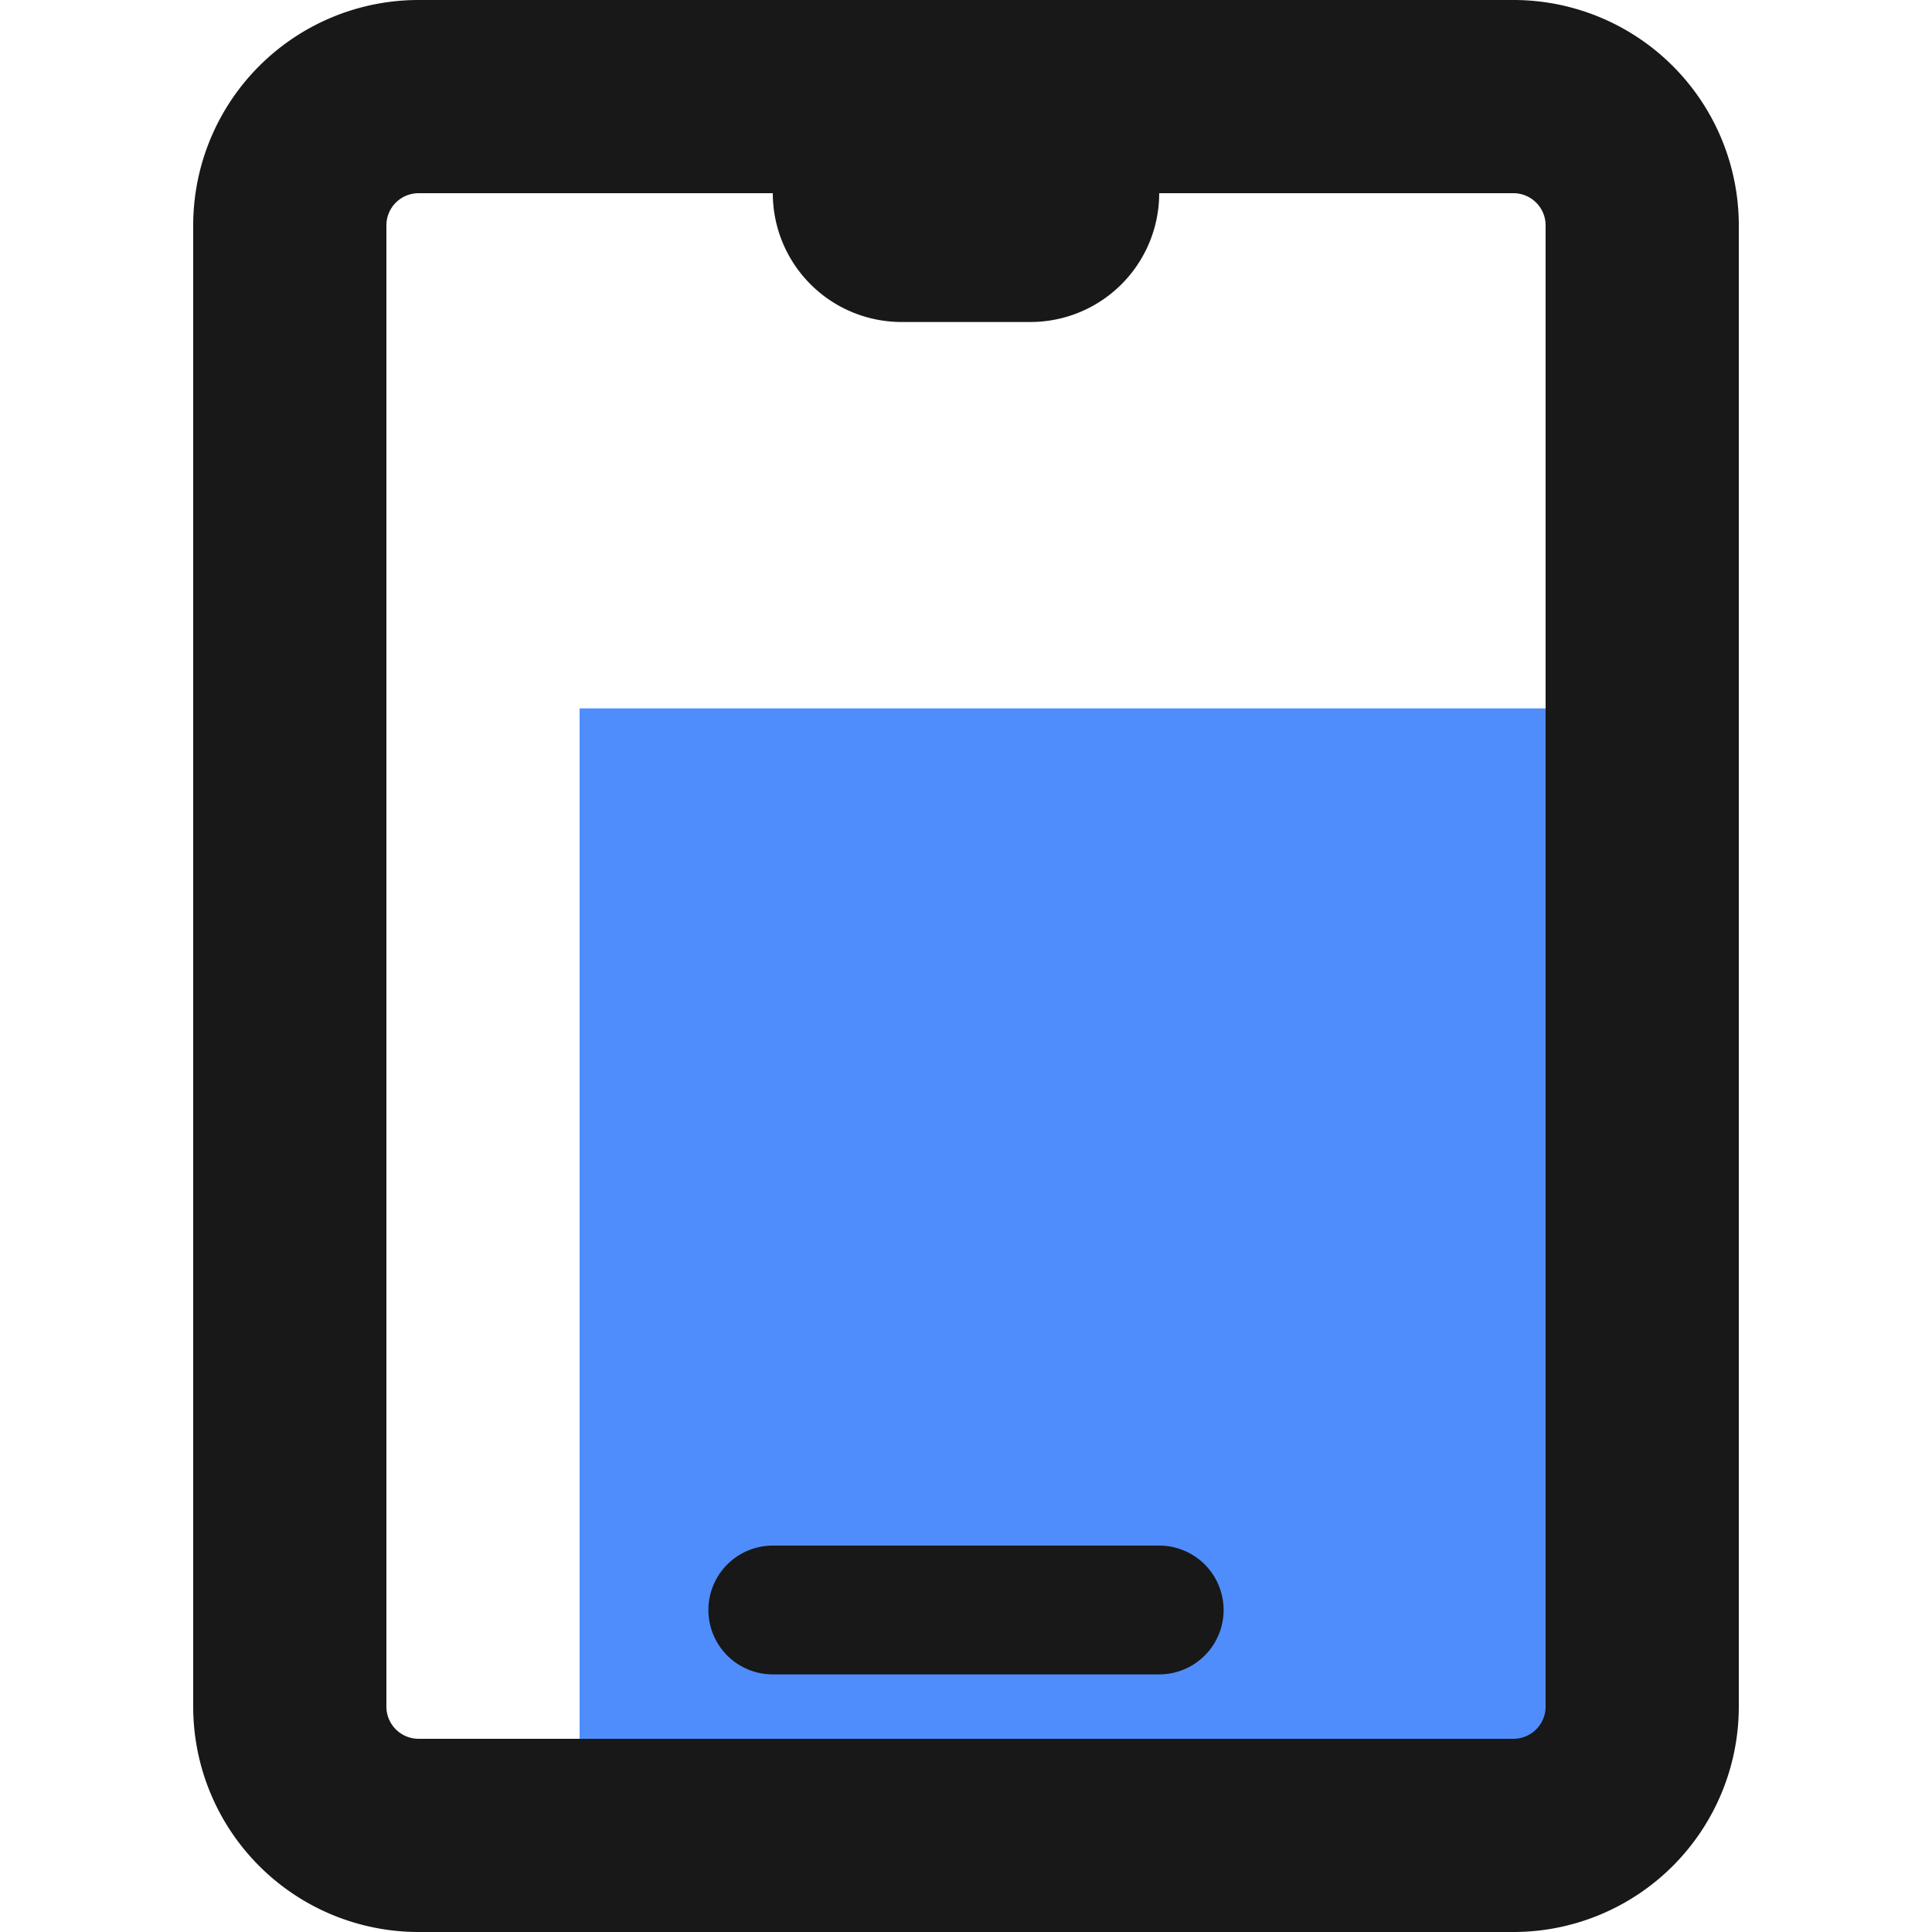 <?xml version="1.0" standalone="no"?><!DOCTYPE svg PUBLIC "-//W3C//DTD SVG 1.1//EN" "http://www.w3.org/Graphics/SVG/1.1/DTD/svg11.dtd"><svg class="icon" width="48px" height="48.00px" viewBox="0 0 1024 1024" version="1.1" xmlns="http://www.w3.org/2000/svg"><path d="M307.2 375.467h546.133v580.267H307.2z" fill="#4F8DFC" /><path d="M802.133 0h-580.267A119.467 119.467 0 0 0 102.4 119.467v785.067A119.467 119.467 0 0 0 221.867 1024h580.267a119.467 119.467 0 0 0 119.467-119.467v-785.067A119.467 119.467 0 0 0 802.133 0z m17.067 904.533a17.067 17.067 0 0 1-17.067 17.067h-580.267a17.067 17.067 0 0 1-17.067-17.067v-785.067a17.067 17.067 0 0 1 17.067-17.067H409.6a68.267 68.267 0 0 0 68.267 68.267h68.267a68.267 68.267 0 0 0 68.267-68.267h187.733a17.067 17.067 0 0 1 17.067 17.067z" fill="#181818" /><path d="M614.4 819.2h-204.8a34.133 34.133 0 0 0 0 68.267h204.8a34.133 34.133 0 0 0 0-68.267z" fill="#181818" /></svg>